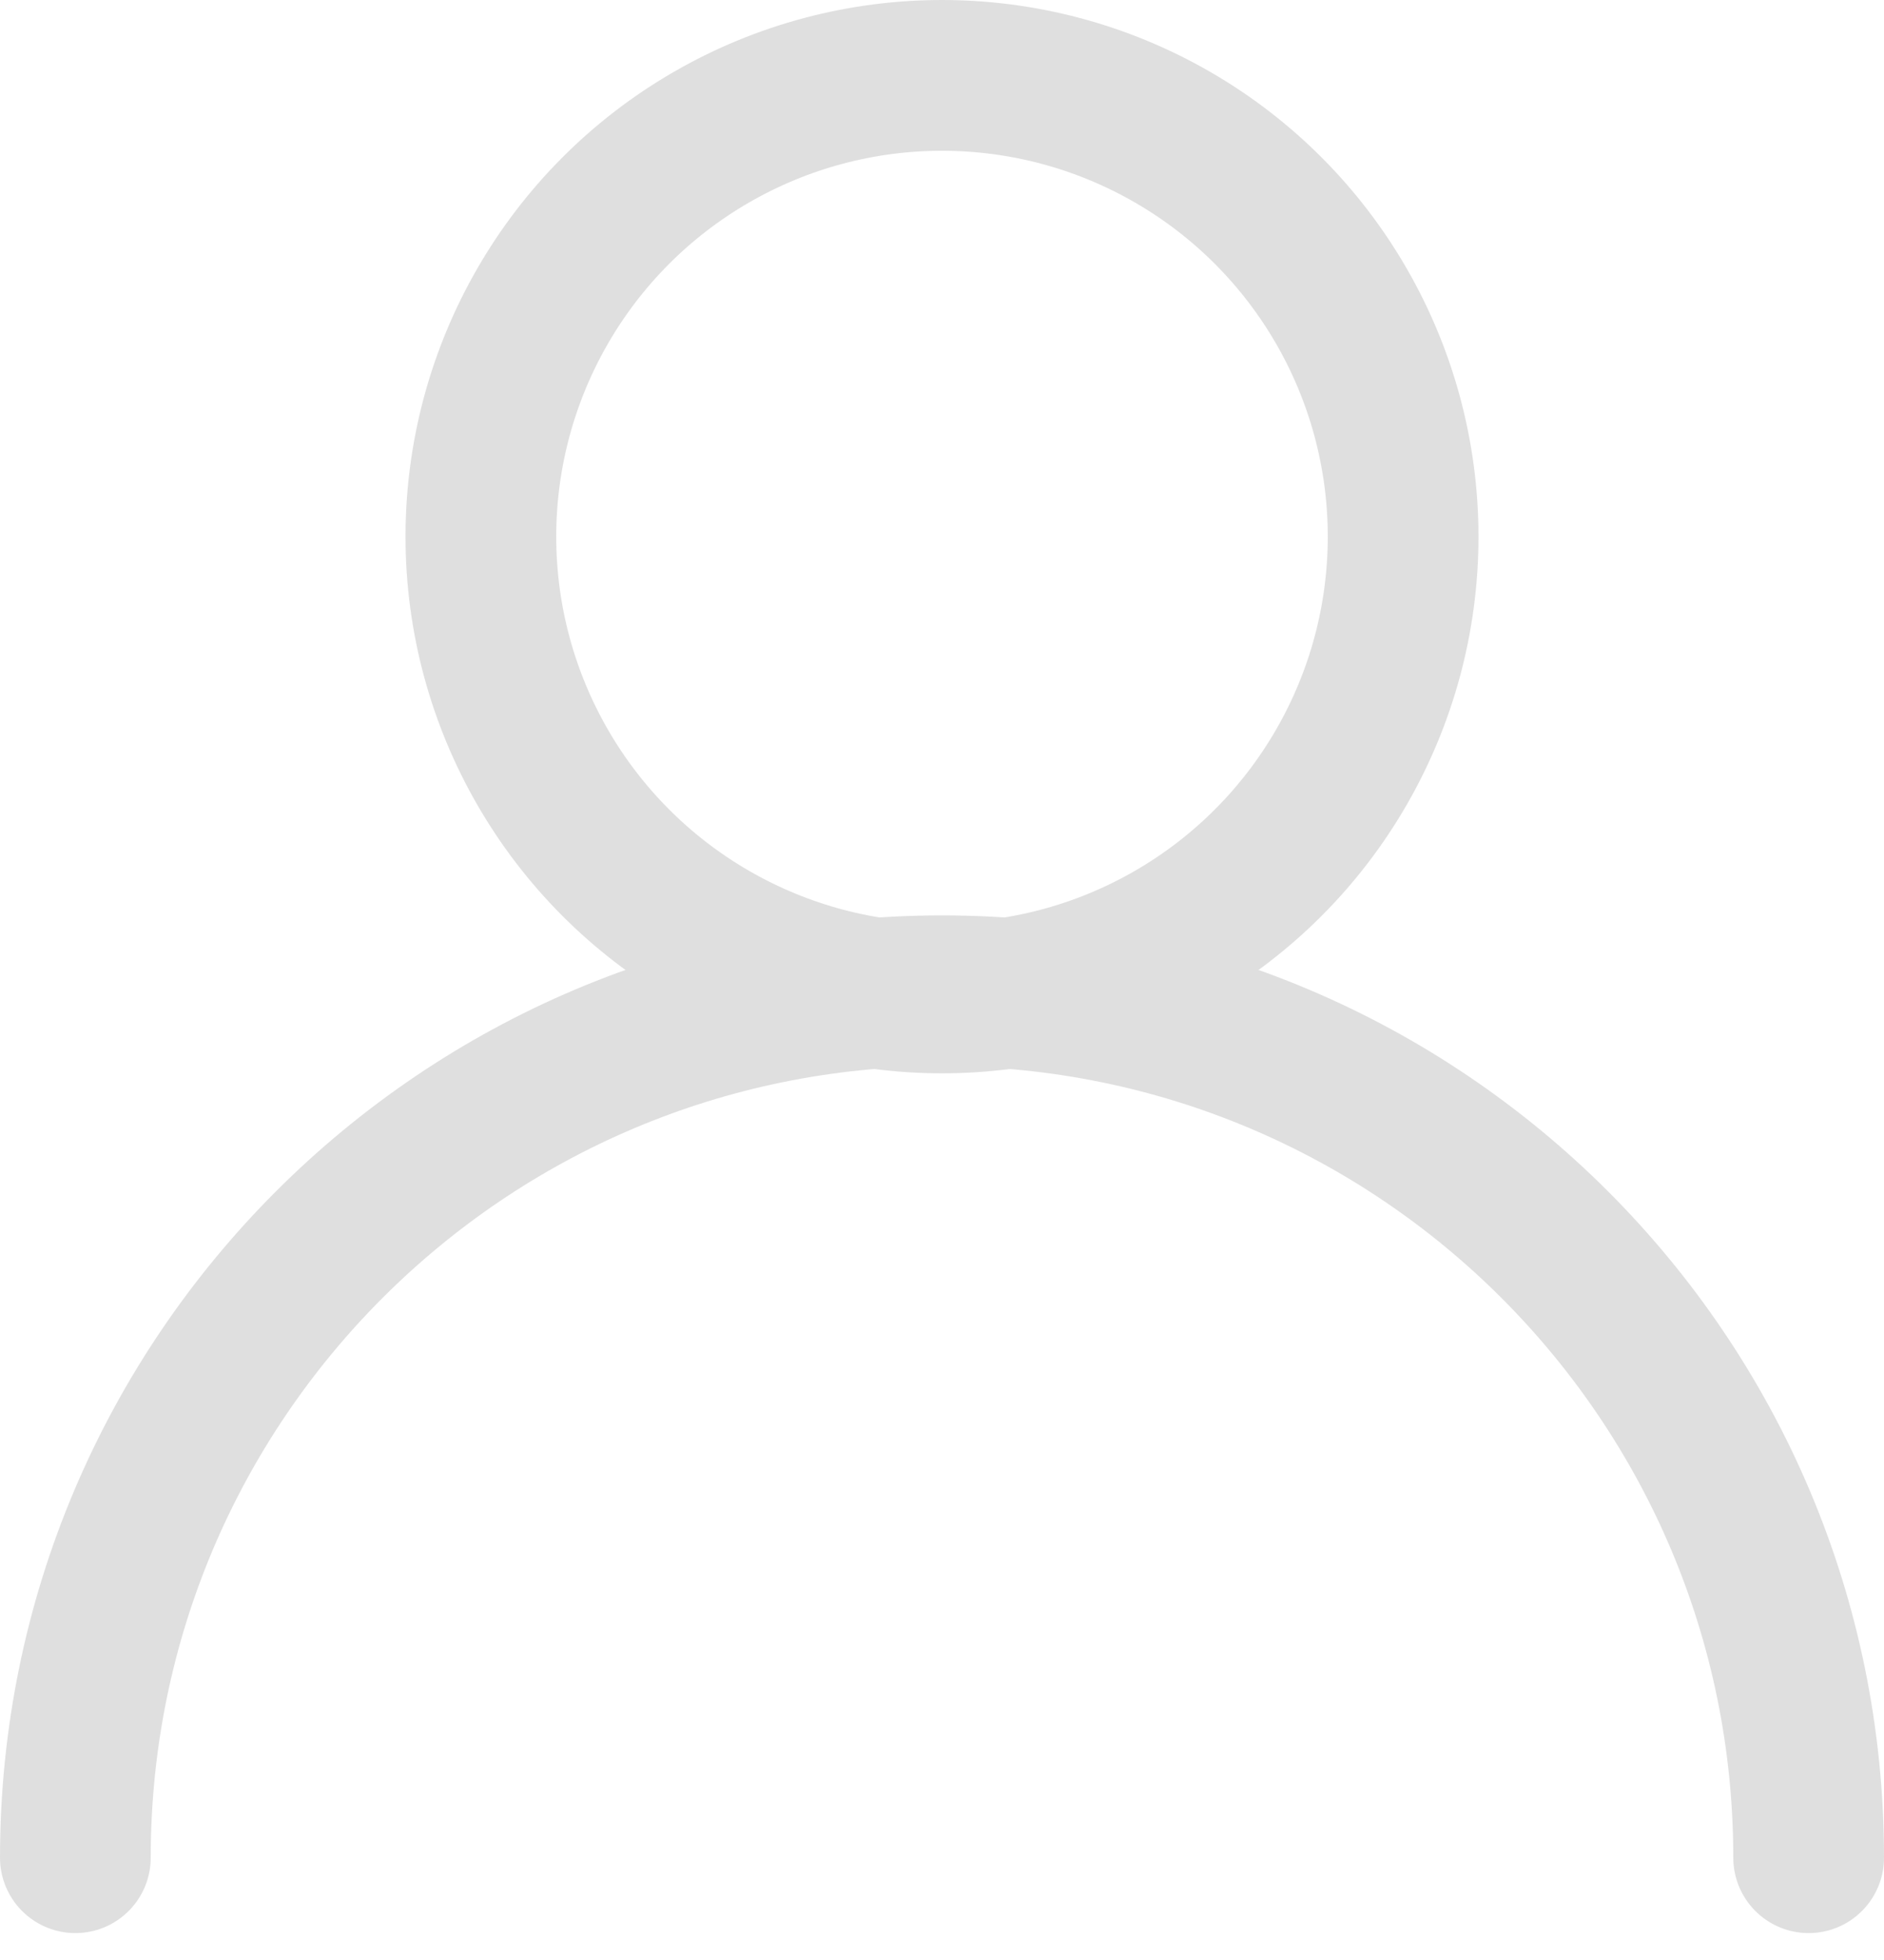 <svg width="25" height="26" viewBox="0 0 25 26" fill="none" xmlns="http://www.w3.org/2000/svg">
<g opacity="0.5">
<circle cx="12.5" cy="7.119" r="6.119" stroke="#C0C0C0" stroke-width="2"/>
<path d="M24 24.643C24 18.292 18.851 13.143 12.5 13.143C6.149 13.143 1 18.292 1 24.643" stroke="#C0C0C0" stroke-width="2" stroke-linecap="round"/>
</g>
</svg>
